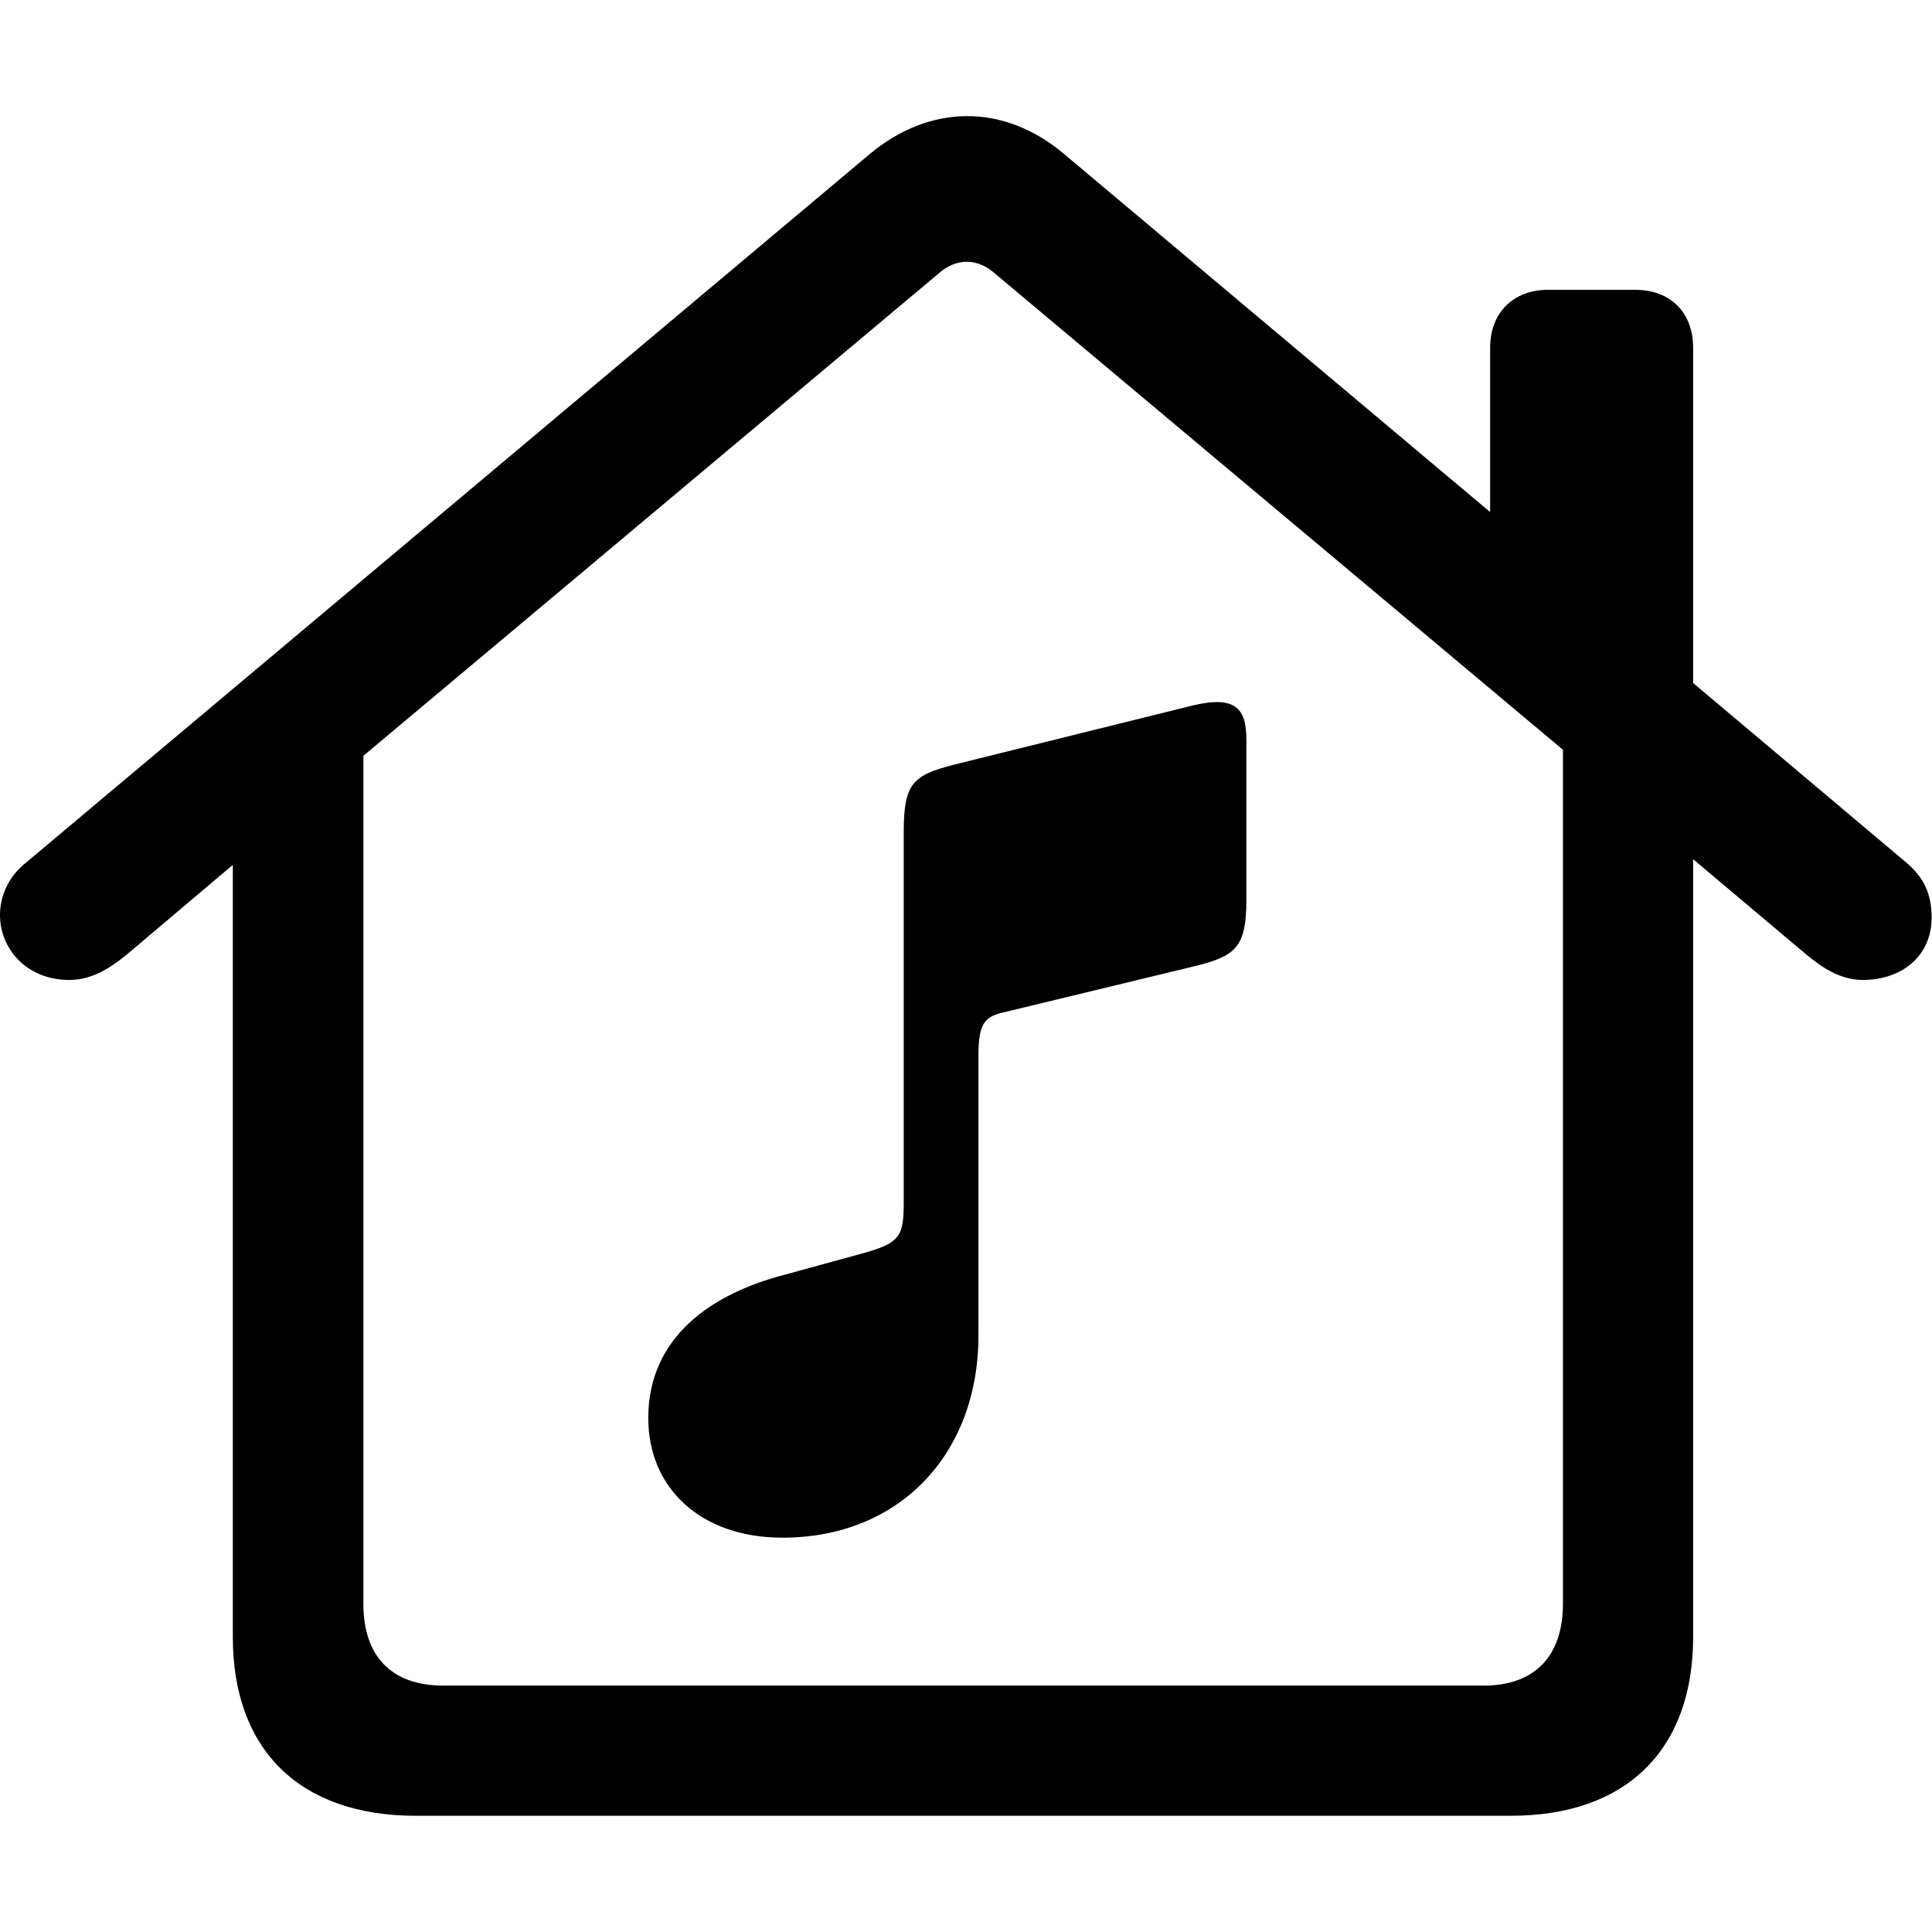 <?xml version="1.0" ?><!-- Generator: Adobe Illustrator 25.0.0, SVG Export Plug-In . SVG Version: 6.00 Build 0)  --><svg xmlns="http://www.w3.org/2000/svg" xmlns:xlink="http://www.w3.org/1999/xlink" version="1.1" id="Layer_1" x="0px" y="0px" viewBox="0 0 512 512" style="enable-background:new 0 0 512 512;" xml:space="preserve">
<path d="M0,242.5c0,8.8,6.9,17.2,18.4,17.2c6,0,10.9-3.2,15.4-6.9l27.9-23.6v204.6c0,30,17.8,47.4,48.5,47.4h290.2  c30.5,0,48.3-17.4,48.3-47.4V227.7l29.8,25.1c4.3,3.6,9.2,6.9,15.2,6.9c10.1,0,18.2-6.2,18.2-16.5c0-6.4-2.1-10.7-6.7-14.6  L448.7,181V92.2c0-9.4-6-15.4-15.4-15.4h-23c-9.2,0-15.4,6-15.4,15.4v43.5L282.1,40.9c-15.9-13.5-35.6-13.5-51.7,0L6.9,228.6  C2.1,232.4,0,237.6,0,242.5z M117.5,446.7c-13.7,0-21.2-7.7-21.2-21.7V200.3L248.6,72.6c4.7-4.3,10.5-4.3,15.2,0l150.4,126.1V425  c0,13.9-7.5,21.7-21,21.7H117.5z M316.8,256c10.5-2.6,13.5-4.9,13.5-17.4V196c0-8.2-2.8-11.8-14.4-9l-63.3,15.7  c-10.7,2.8-13.1,4.9-13.1,17.8V318c0,9.7-0.6,11.4-11.8,14.4l-19.7,5.4c-19.7,5.1-36.2,16.7-36.2,38c0,18.4,13.7,31.7,35.6,31.7  c30.9,0,51.9-22.1,51.9-53.6v-74.4c0-8.2,1.7-10.1,6.6-11.2L316.8,256z"/>
</svg>